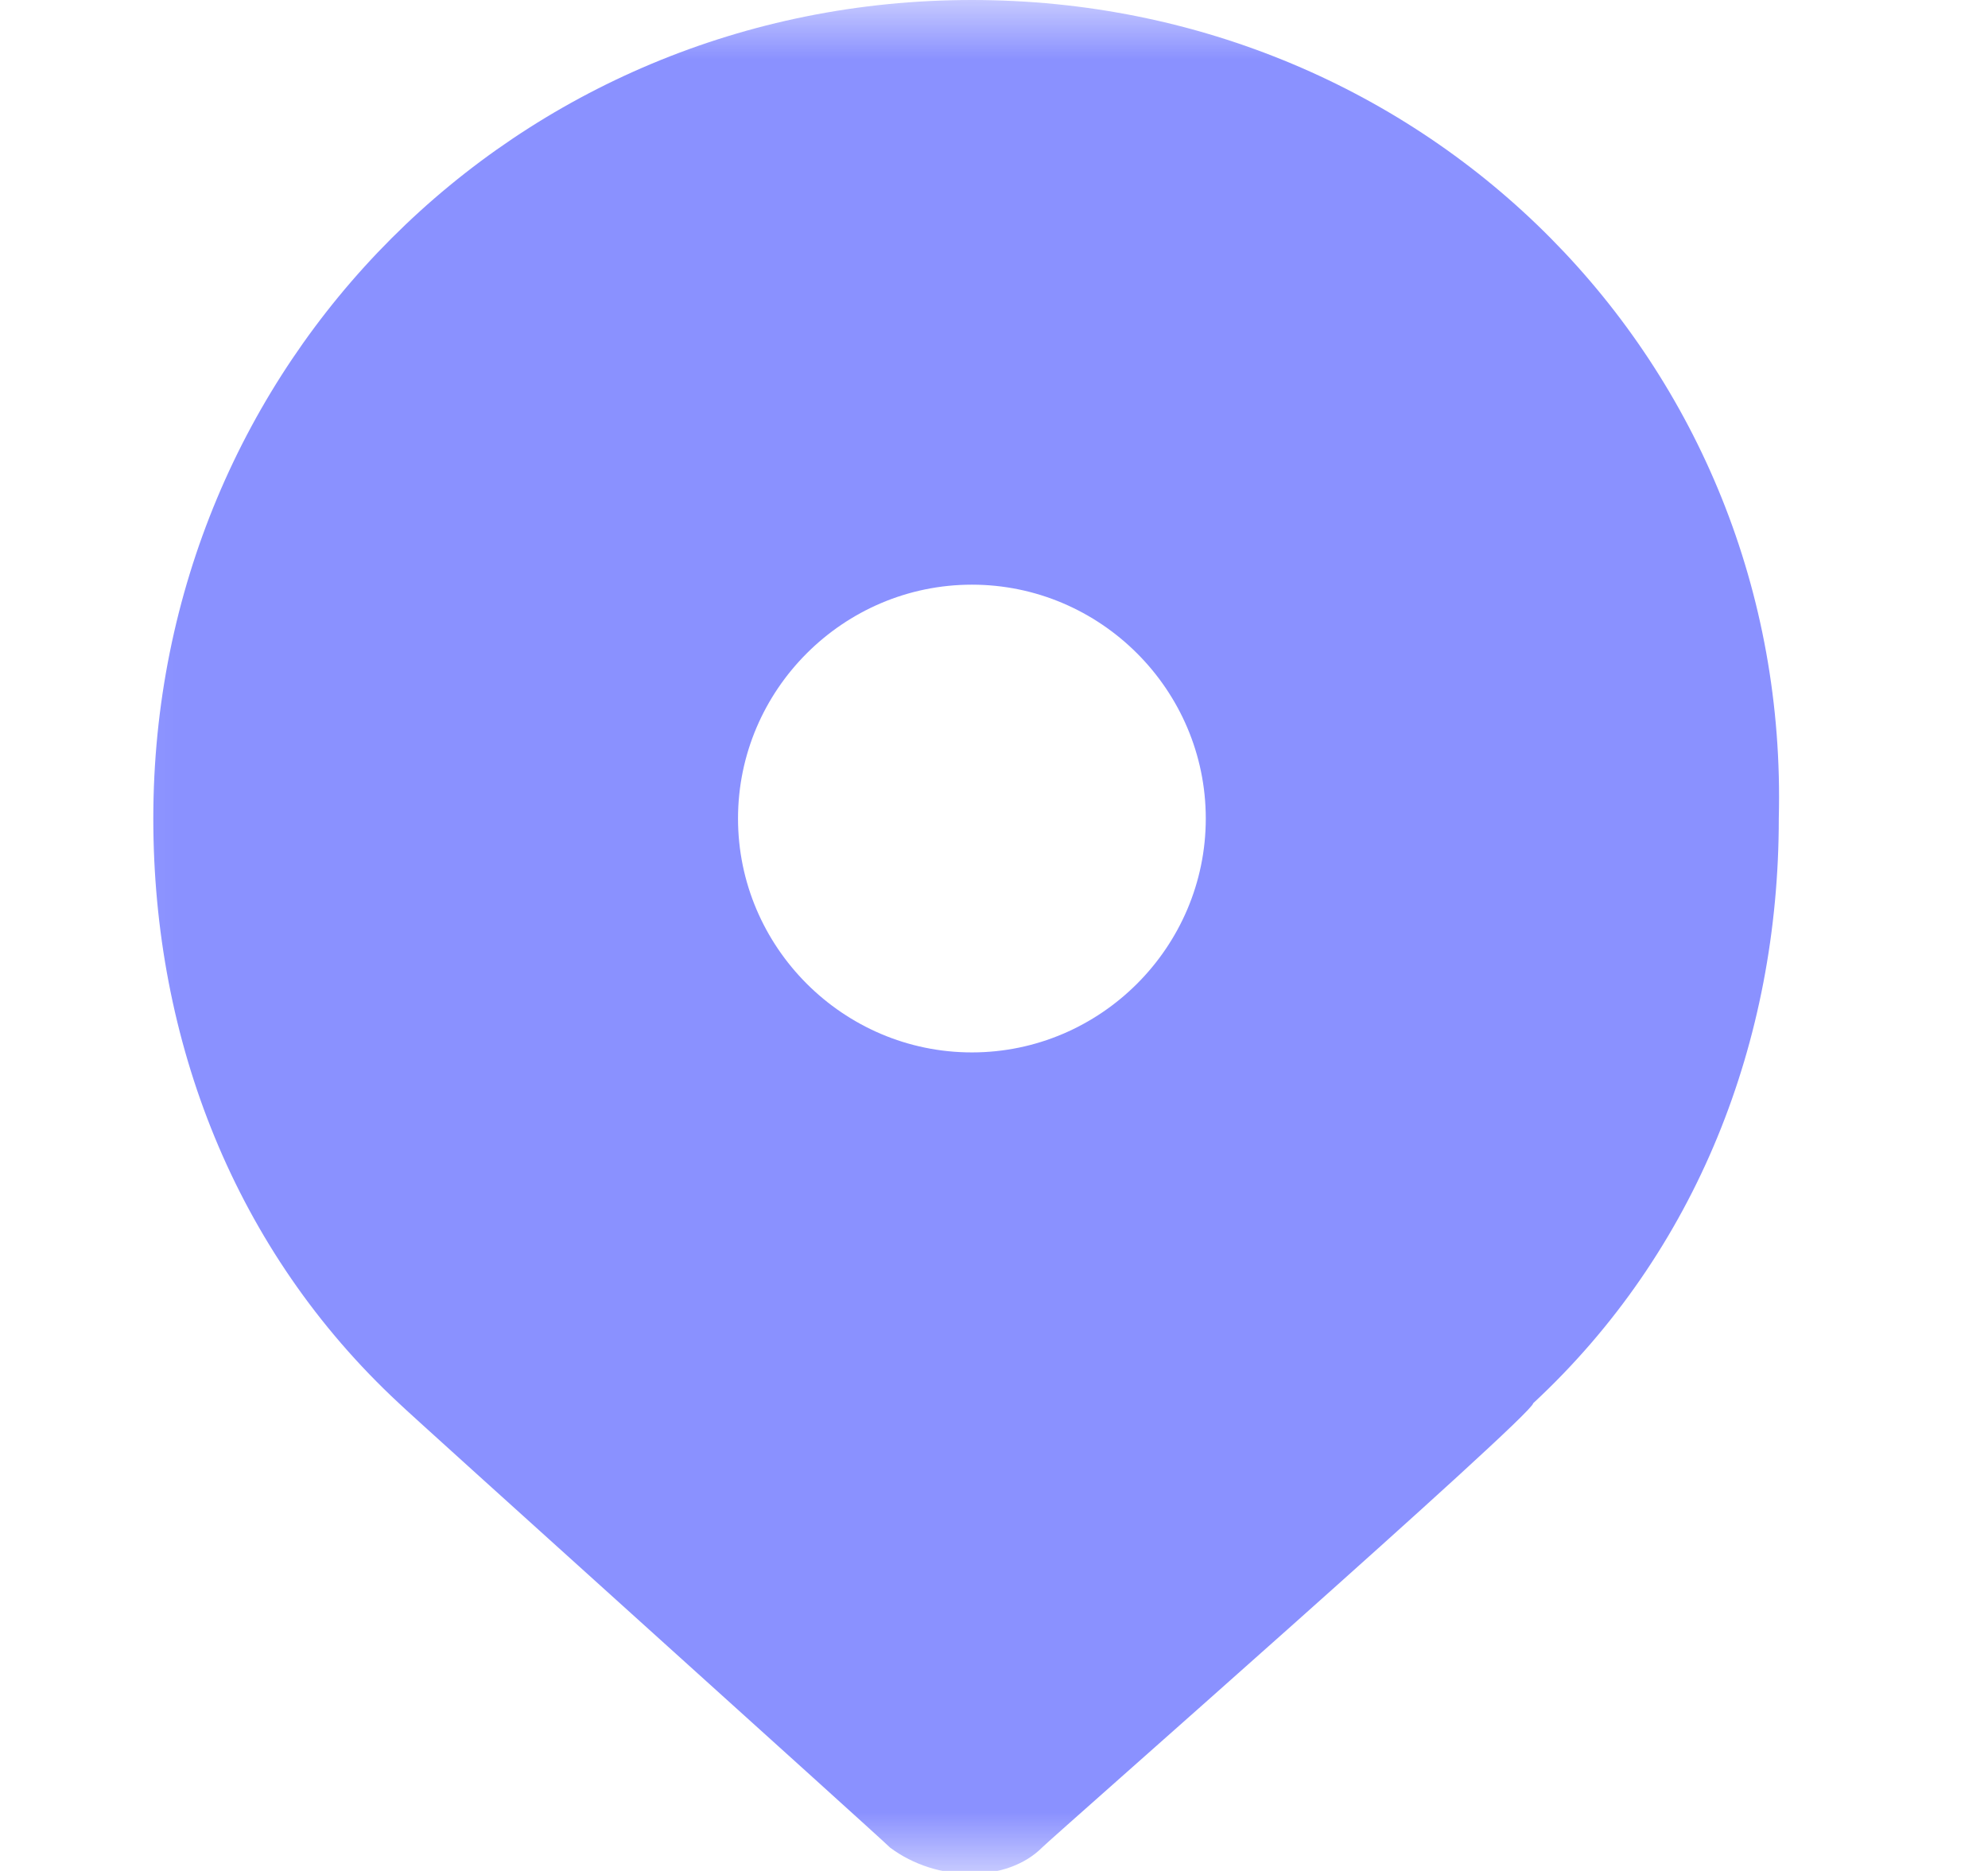 <svg width="17" height="16" viewBox="0 0 17 16" fill="none" xmlns="http://www.w3.org/2000/svg">
<mask id="mask0" style="mask-type:alpha" maskUnits="userSpaceOnUse" x="0" y="0" width="17" height="16">
<path fill-rule="evenodd" clip-rule="evenodd" d="M16.397 16H0.128L0.128 0H16.397V16Z" fill="white"/>
</mask>
<g mask="url(#mask0)">
<path fill-rule="evenodd" clip-rule="evenodd" d="M8.311 0C4.411 0 1.311 3.1 1.311 7C1.311 8.9 2.011 10.7 3.411 12C3.511 12.1 7.511 15.7 7.611 15.8C8.011 16.1 8.611 16.1 8.911 15.8C9.011 15.7 13.111 12.1 13.111 12C14.511 10.7 15.211 8.9 15.211 7C15.311 3.1 12.211 0 8.311 0ZM8.311 9C7.211 9 6.311 8.1 6.311 7C6.311 5.9 7.211 5 8.311 5C9.411 5 10.311 5.9 10.311 7C10.311 8.1 9.411 9 8.311 9Z" fill="#8A91FF"/>
</g>
</svg>
